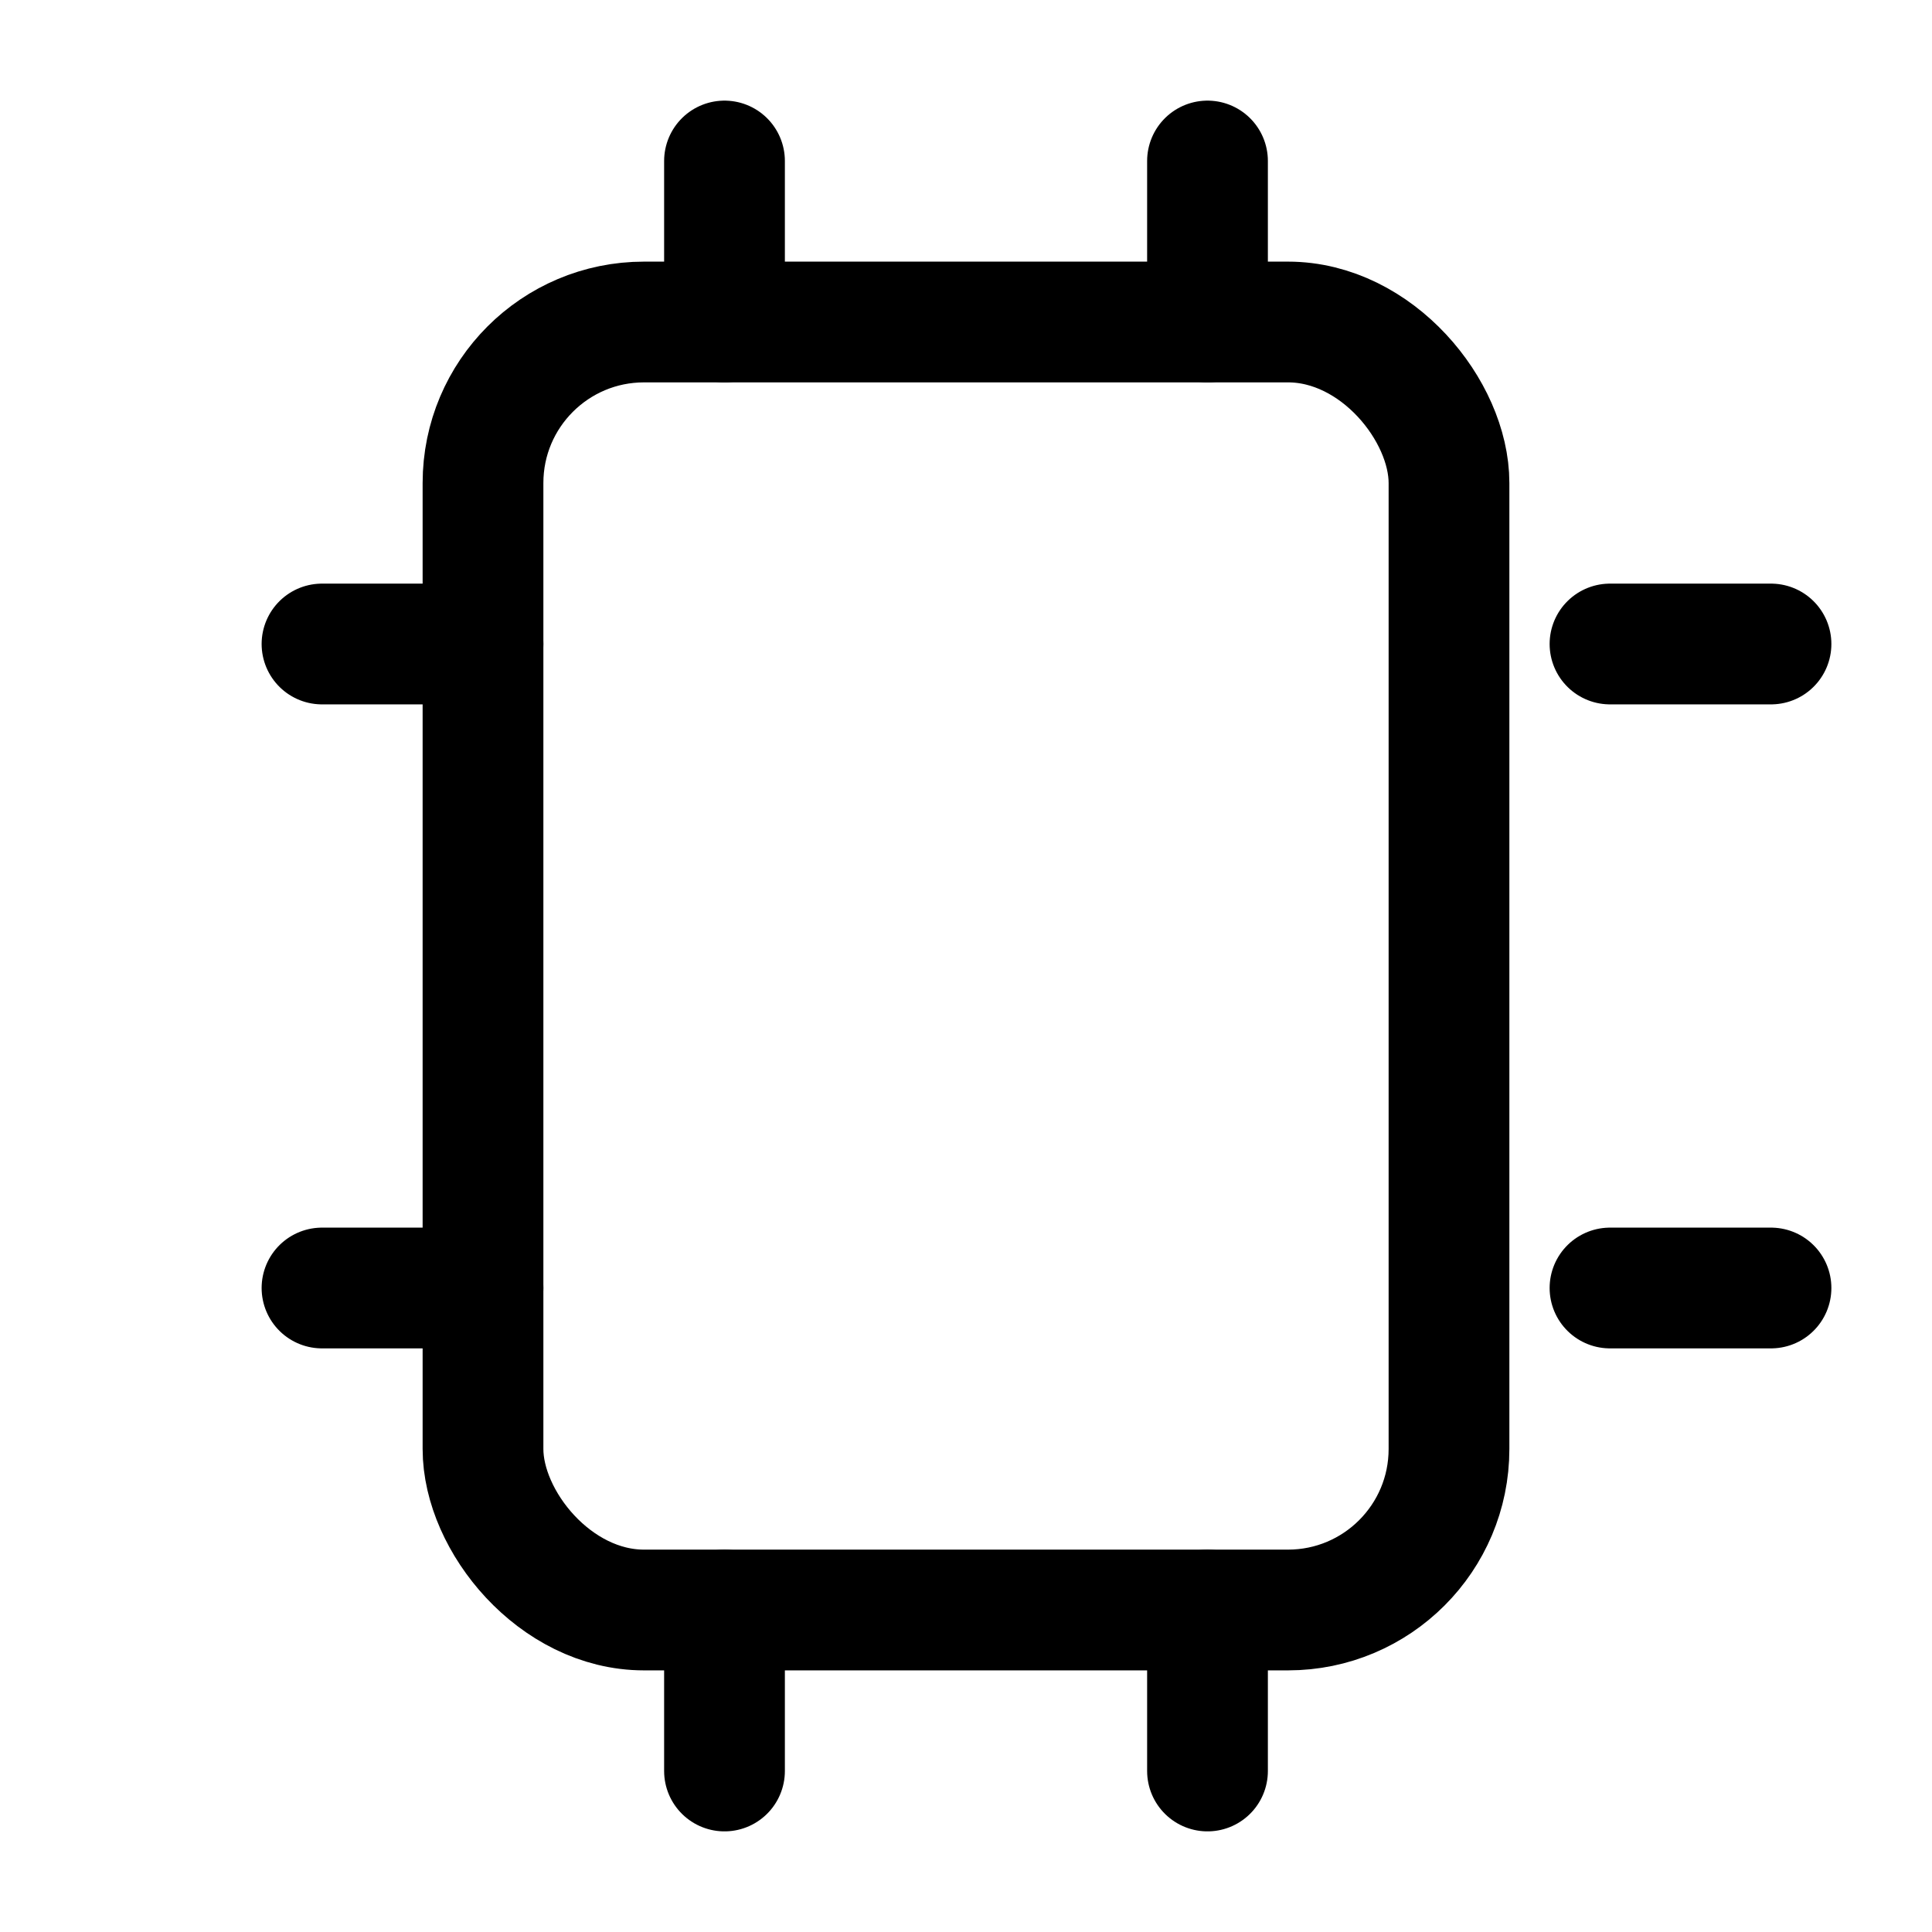 <svg viewBox="0 0 24 24" fill="none" stroke="currentColor" stroke-width="1.5">
  <rect x="6" y="4" width="12" height="16" rx="2" stroke-linecap="round" stroke-linejoin="round"/>
  <path d="M9 2v2m6-2v2M9 20v2m6-2v2M4 8h2m16 0h-2M4 16h2m16 0h-2" stroke-linecap="round" stroke-linejoin="round"/>
</svg>
